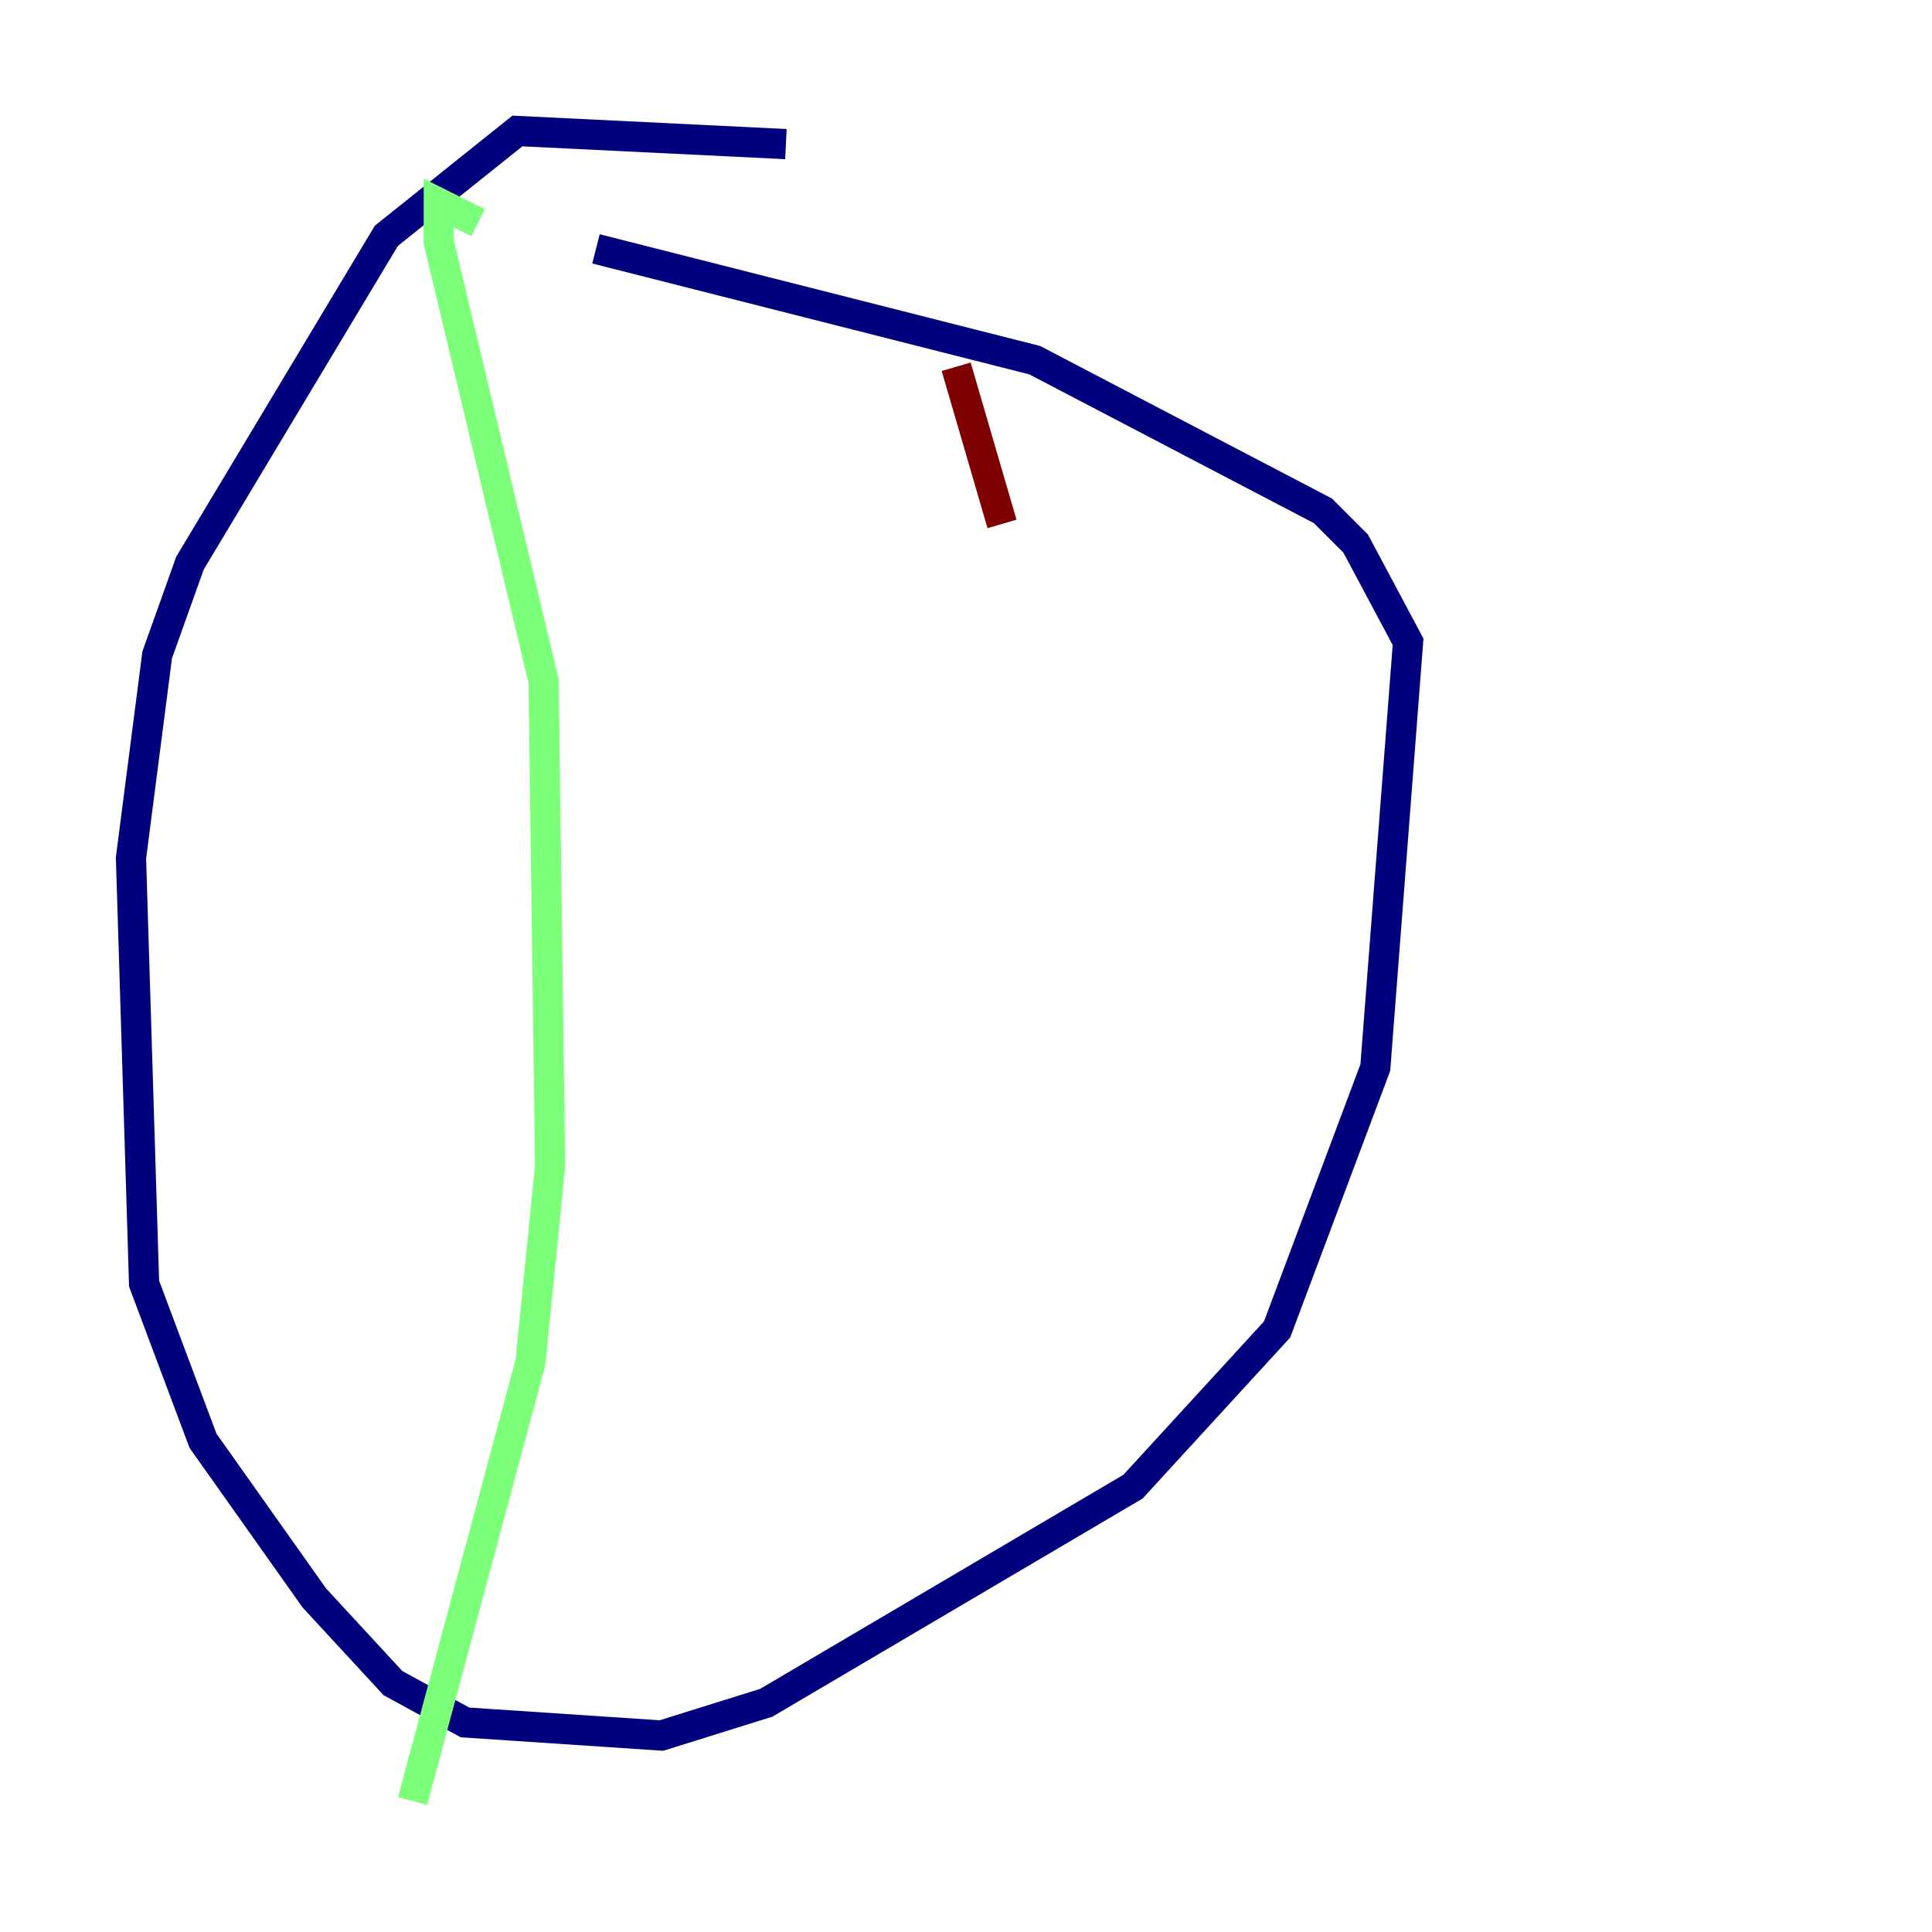 <?xml version="1.0" encoding="utf-8" ?>
<svg baseProfile="tiny" height="128" version="1.2" viewBox="0,0,128,128" width="128" xmlns="http://www.w3.org/2000/svg" xmlns:ev="http://www.w3.org/2001/xml-events" xmlns:xlink="http://www.w3.org/1999/xlink"><defs /><polyline fill="none" points="52.068,9.546 34.278,8.678 25.6,15.62 12.583,37.315 10.414,43.39 8.678,56.841 9.546,85.044 13.451,95.458 20.827,105.871 26.034,111.512 30.807,114.115 43.824,114.983 50.766,112.814 75.064,98.495 84.61,88.081 91.119,70.725 93.288,42.522 89.817,36.014 87.647,33.844 68.556,23.864 39.485,16.488" stroke="#00007f" stroke-width="2" /><polyline fill="none" points="31.675,14.752 29.071,13.451 29.071,16.054 36.014,45.125 36.447,77.234 35.146,90.251 27.336,119.322" stroke="#7cff79" stroke-width="2" /><polyline fill="none" points="63.349,24.298 66.386,34.712" stroke="#7f0000" stroke-width="2" /></svg>